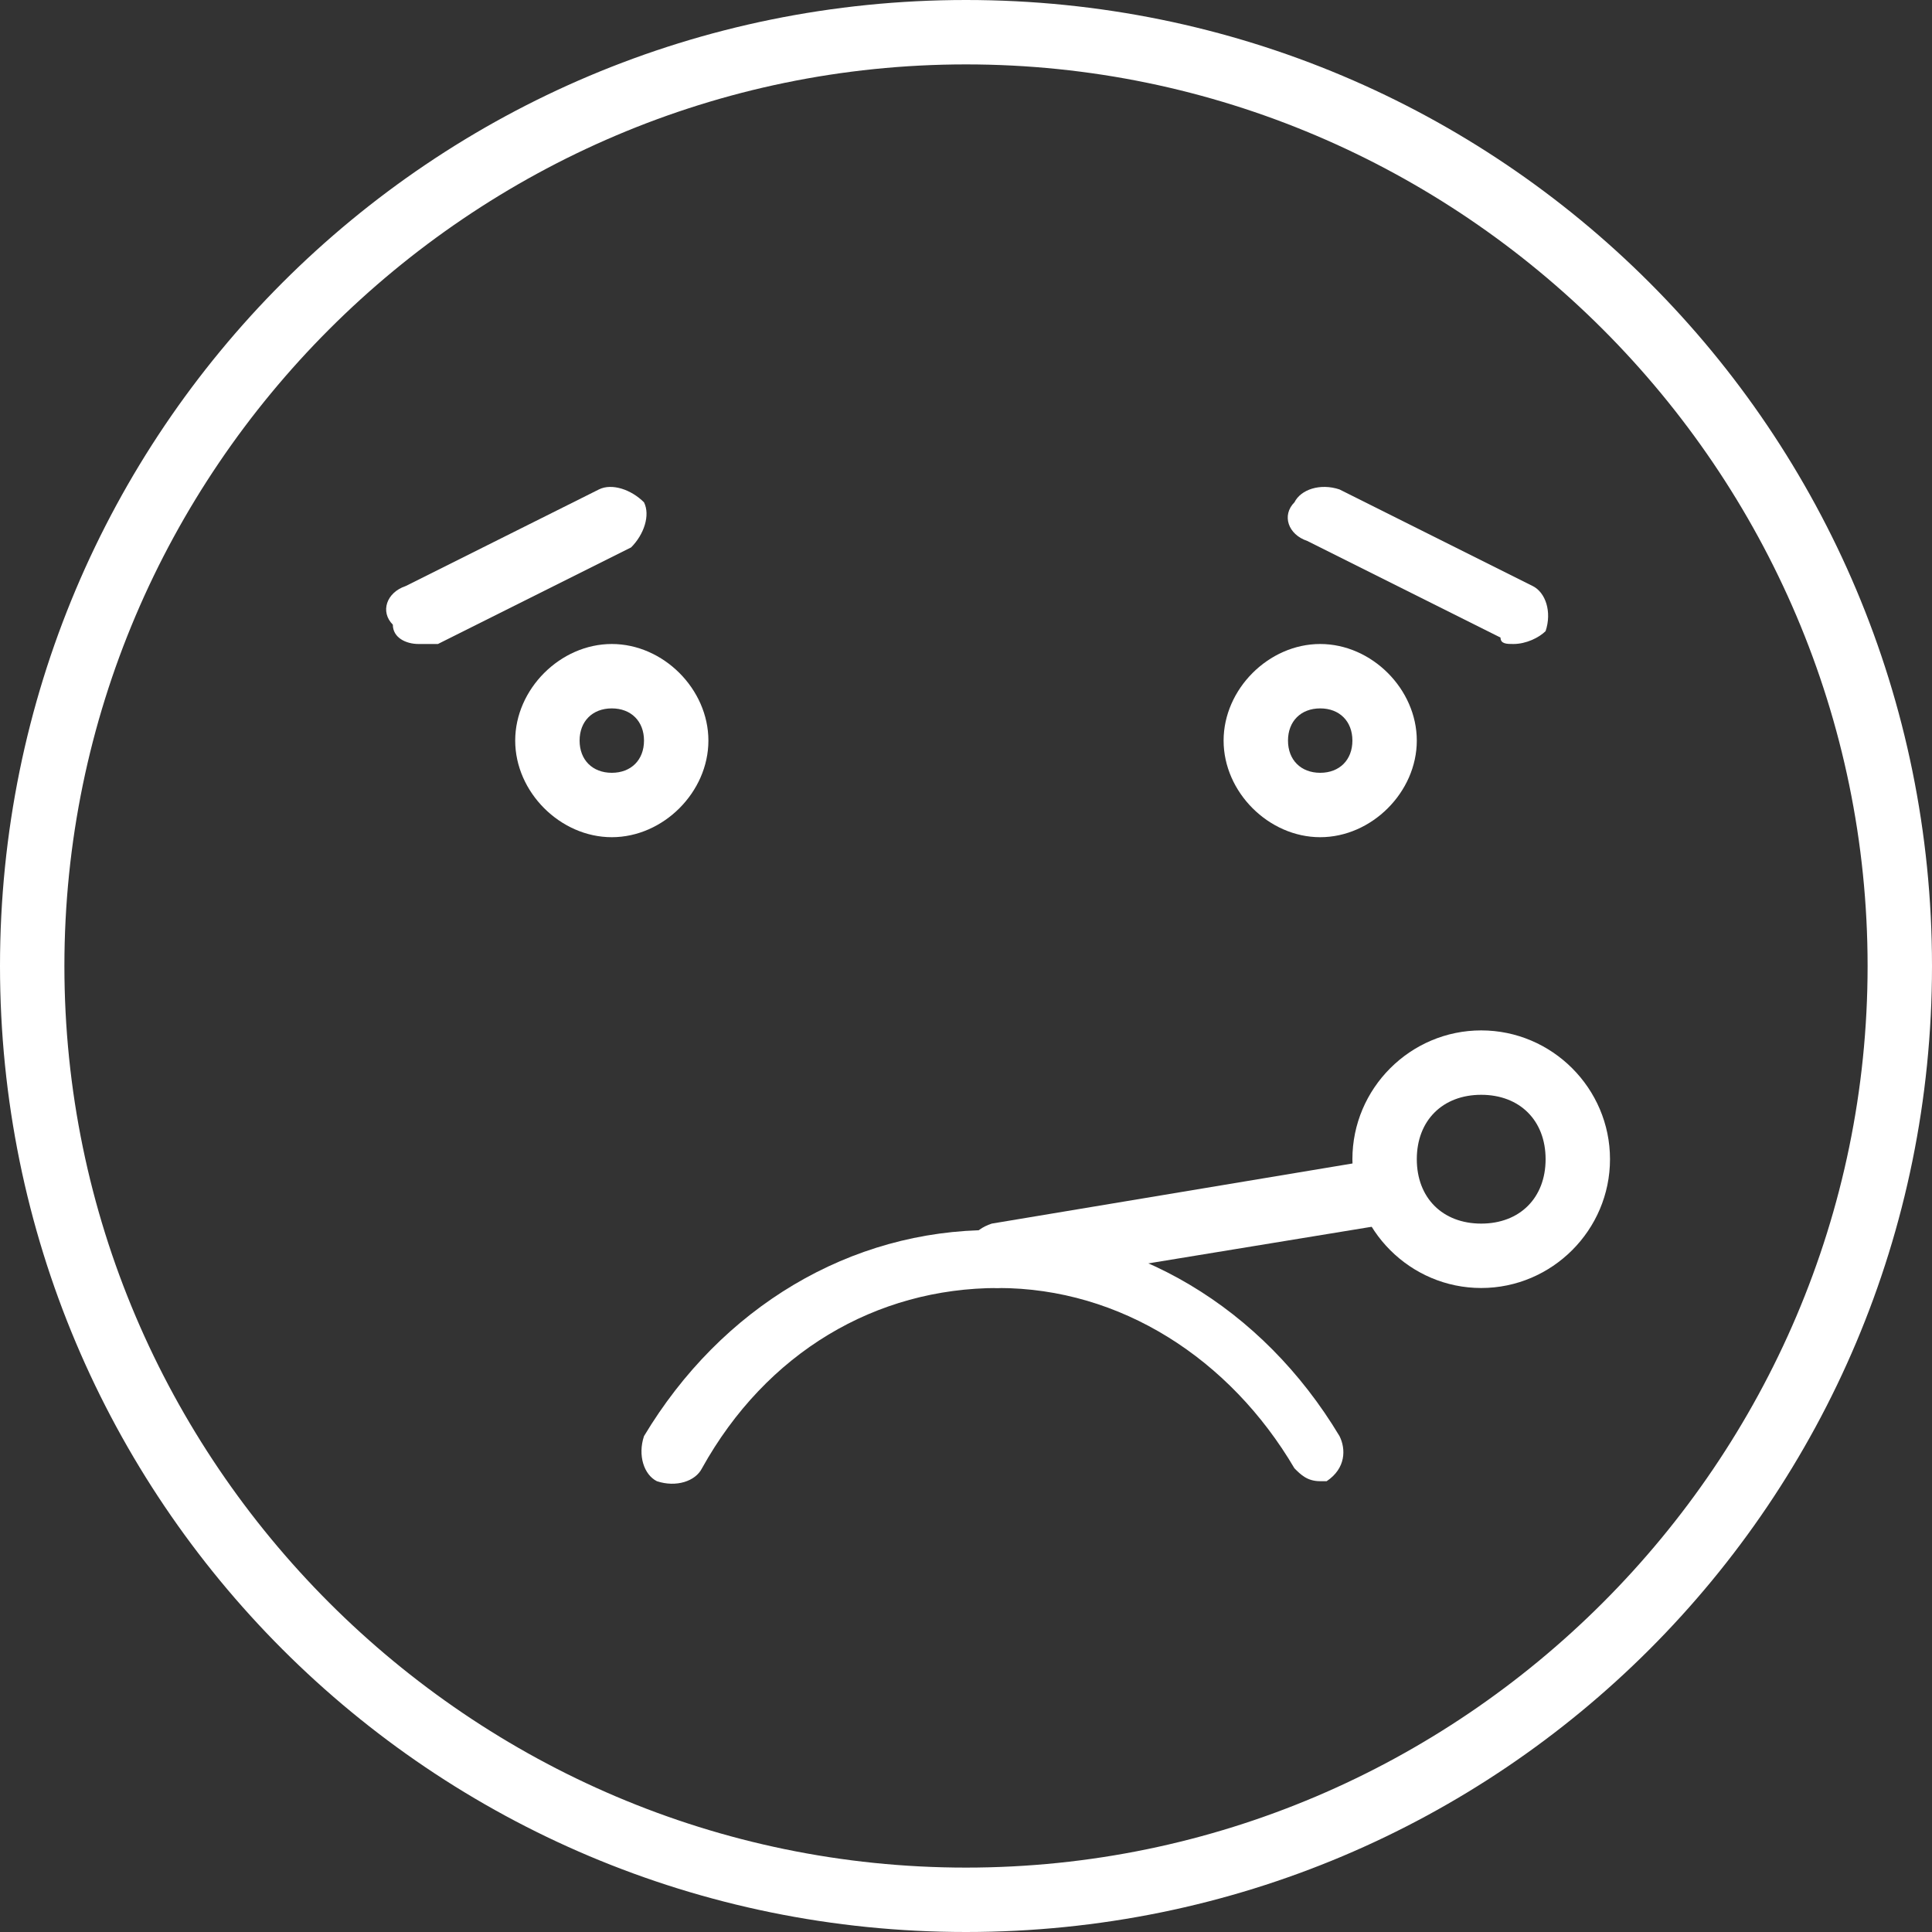 <?xml version="1.0" standalone="no"?>
<!DOCTYPE svg PUBLIC "-//W3C//DTD SVG 1.1//EN" "http://www.w3.org/Graphics/SVG/1.1/DTD/svg11.dtd"><svg viewBox="0 0 1024 1024" version="1.1" xmlns="http://www.w3.org/2000/svg" p-id="3381" data-spm-anchor-id="a313x.7781069.0.i8" xmlns:xlink="http://www.w3.org/1999/xlink" width="200" height="200"><rect x="0" y="0" width="1024" height="1024" fill="#333333" stroke="none"/><path d="M785.067 682.667c-37.547 0-68.267-30.72-68.267-68.267s30.72-68.267 68.267-68.267 68.267 30.72 68.267 68.267-30.72 68.267-68.267 68.267z m0-102.4c-20.48 0-34.133 13.653-34.133 34.133s13.653 34.133 34.133 34.133 34.133-13.653 34.133-34.133-13.653-34.133-34.133-34.133z" fill="#ffffff" p-id="3382" data-spm-anchor-id="a313x.7781069.0.i10" class="selected"></path><path d="M529.067 682.667c-6.827 0-17.067-6.827-17.067-13.653 0-10.24 3.413-17.067 13.653-20.48l204.8-34.133c10.24 0 17.067 3.413 20.48 13.653s-3.413 17.067-13.653 20.48l-208.213 34.133c3.413 0 0 0 0 0z" fill="#ffffff" p-id="3383" data-spm-anchor-id="a313x.7781069.0.i11" class="selected"></path><path d="M512 1024C228.693 1024 0 795.307 0 512S228.693 0 512 0s512 228.693 512 512-228.693 512-512 512z m0-989.867C249.173 34.133 34.133 249.173 34.133 512s215.04 477.867 477.867 477.867 477.867-215.04 477.867-477.867S774.827 34.133 512 34.133z" fill="#ffffff" p-id="3384" data-spm-anchor-id="a313x.7781069.0.i7" class="selected"></path><path d="M699.733 785.067c-6.827 0-10.24-3.413-13.653-6.827-34.133-58.027-92.16-95.573-157.013-95.573s-122.88 34.133-157.013 95.573c-3.413 6.827-13.653 10.24-23.893 6.827-6.827-3.413-10.24-13.653-6.827-23.893 40.96-68.267 109.227-109.227 184.32-109.227s143.36 40.96 184.32 109.227c3.413 6.827 3.413 17.067-6.827 23.893h-3.413zM221.867 341.333c-6.827 0-13.653-3.413-13.653-10.24-6.827-6.827-3.413-17.067 6.827-20.48l102.4-51.2c6.827-3.413 17.067 0 23.893 6.827 3.413 6.827 0 17.067-6.827 23.893l-102.4 51.2h-10.24zM802.133 341.333c-3.413 0-6.827 0-6.827-3.413l-102.4-51.2c-10.24-3.413-13.653-13.653-6.827-20.48 3.413-6.827 13.653-10.24 23.893-6.827l102.4 51.2c6.827 3.413 10.24 13.653 6.827 23.893-3.413 3.413-10.24 6.827-17.067 6.827zM324.267 443.733c-27.307 0-51.2-23.893-51.2-51.2S296.96 341.333 324.267 341.333s51.2 23.893 51.2 51.2-23.893 51.2-51.2 51.2z m0-68.267c-10.24 0-17.067 6.827-17.067 17.067s6.827 17.067 17.067 17.067 17.067-6.827 17.067-17.067-6.827-17.067-17.067-17.067zM699.733 443.733c-27.307 0-51.2-23.893-51.2-51.2s23.893-51.2 51.2-51.2 51.2 23.893 51.2 51.2-23.893 51.2-51.2 51.2z m0-68.267c-10.24 0-17.067 6.827-17.067 17.067s6.827 17.067 17.067 17.067 17.067-6.827 17.067-17.067-6.827-17.067-17.067-17.067z" fill="#ffffff" p-id="3385" data-spm-anchor-id="a313x.7781069.0.i9" ></path></svg>